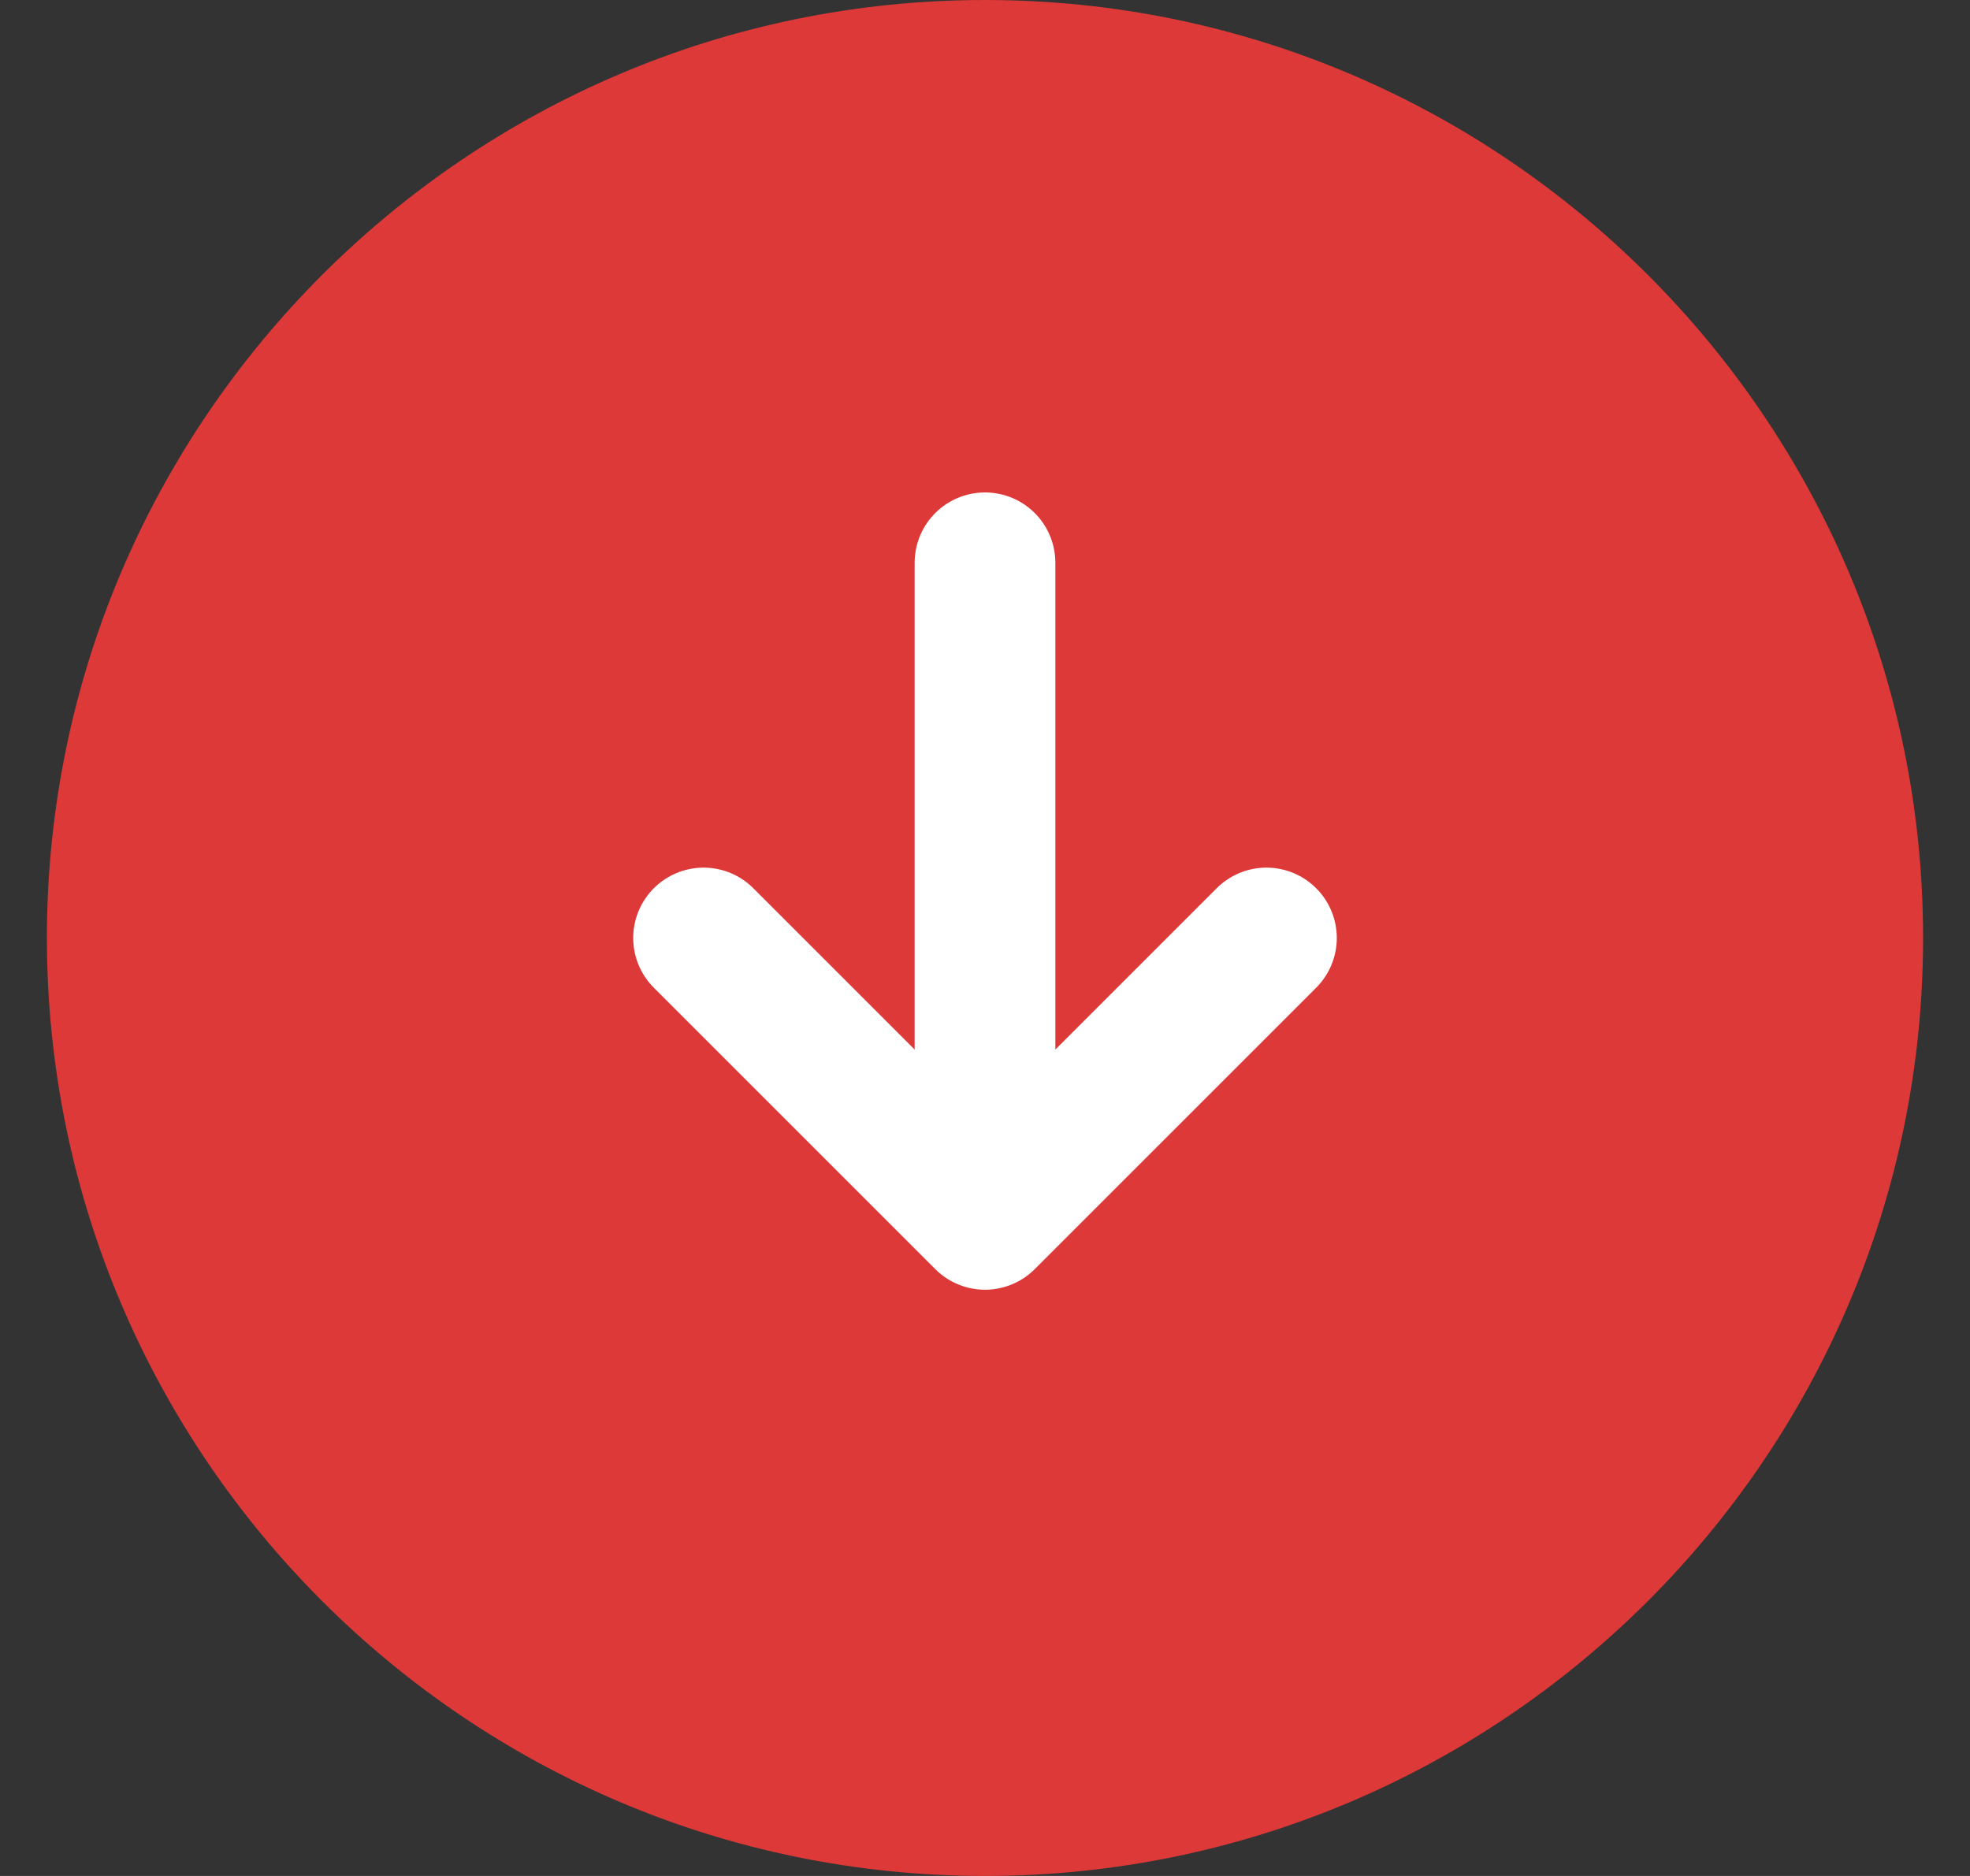 <svg width="21" height="20" viewBox="0 0 21 20" fill="none" xmlns="http://www.w3.org/2000/svg">
<rect x="0" y="0" width="21" height="20" fill="#333333" stroke="none"/>
<path fill-rule="evenodd" clip-rule="evenodd" d="M10.5 20C16.014 20 20.5 15.514 20.5 10C20.5 4.486 16.014 0 10.5 0C4.986 0 0.5 4.486 0.5 10C0.5 15.514 4.986 20 10.5 20Z" fill="#DC3938"/>
<path d="M10.5 6V12" stroke="white" stroke-width="1.5" stroke-linecap="round" stroke-linejoin="round"/>
<path d="M7.5 10L10.5 13L13.5 10" stroke="white" stroke-width="1.5" stroke-linecap="round" stroke-linejoin="round"/>
</svg>
